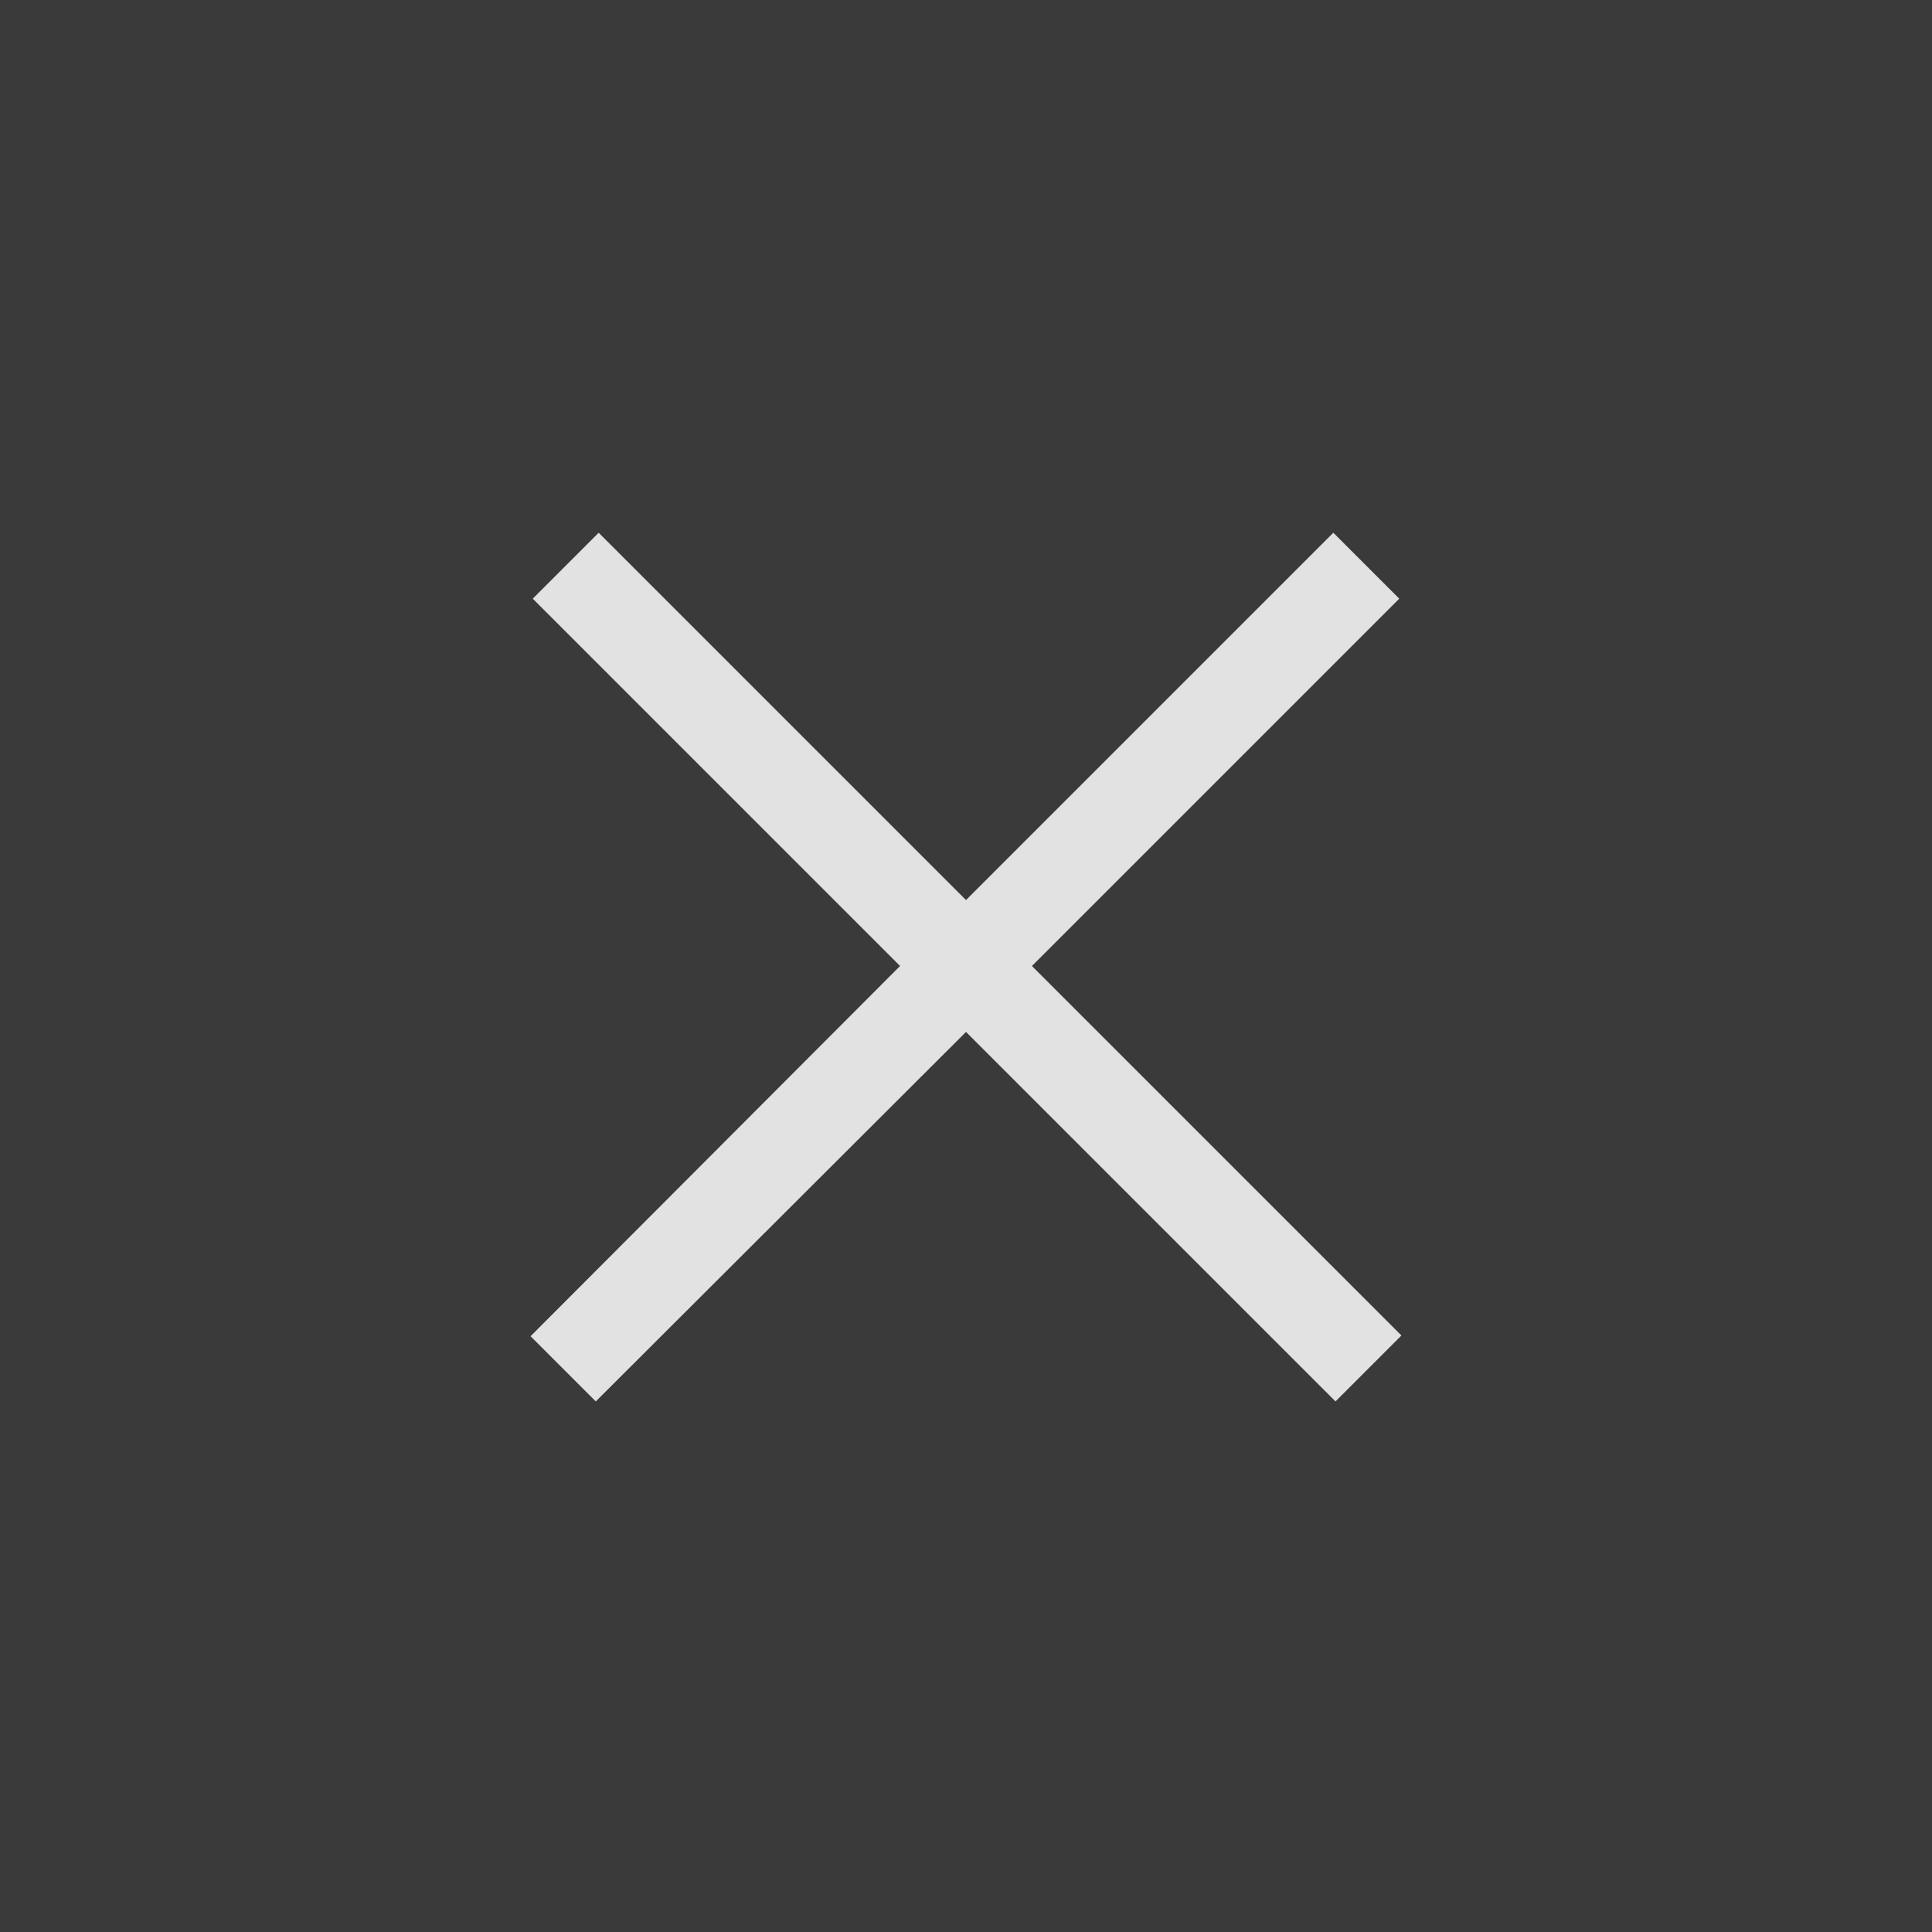 <svg width="40" height="40" fill="none" xmlns="http://www.w3.org/2000/svg"><path fill="#3A3A3A" d="M0 0h40v40H0z"/><path d="M12.395 11.03l-1.365 1.365L18.635 20l-7.65 7.665 1.35 1.35L20 21.365l7.65 7.65 1.365-1.365-7.65-7.65 7.605-7.605-1.365-1.365L20 18.635l-7.605-7.605z" fill="#E2E2E2"/></svg>